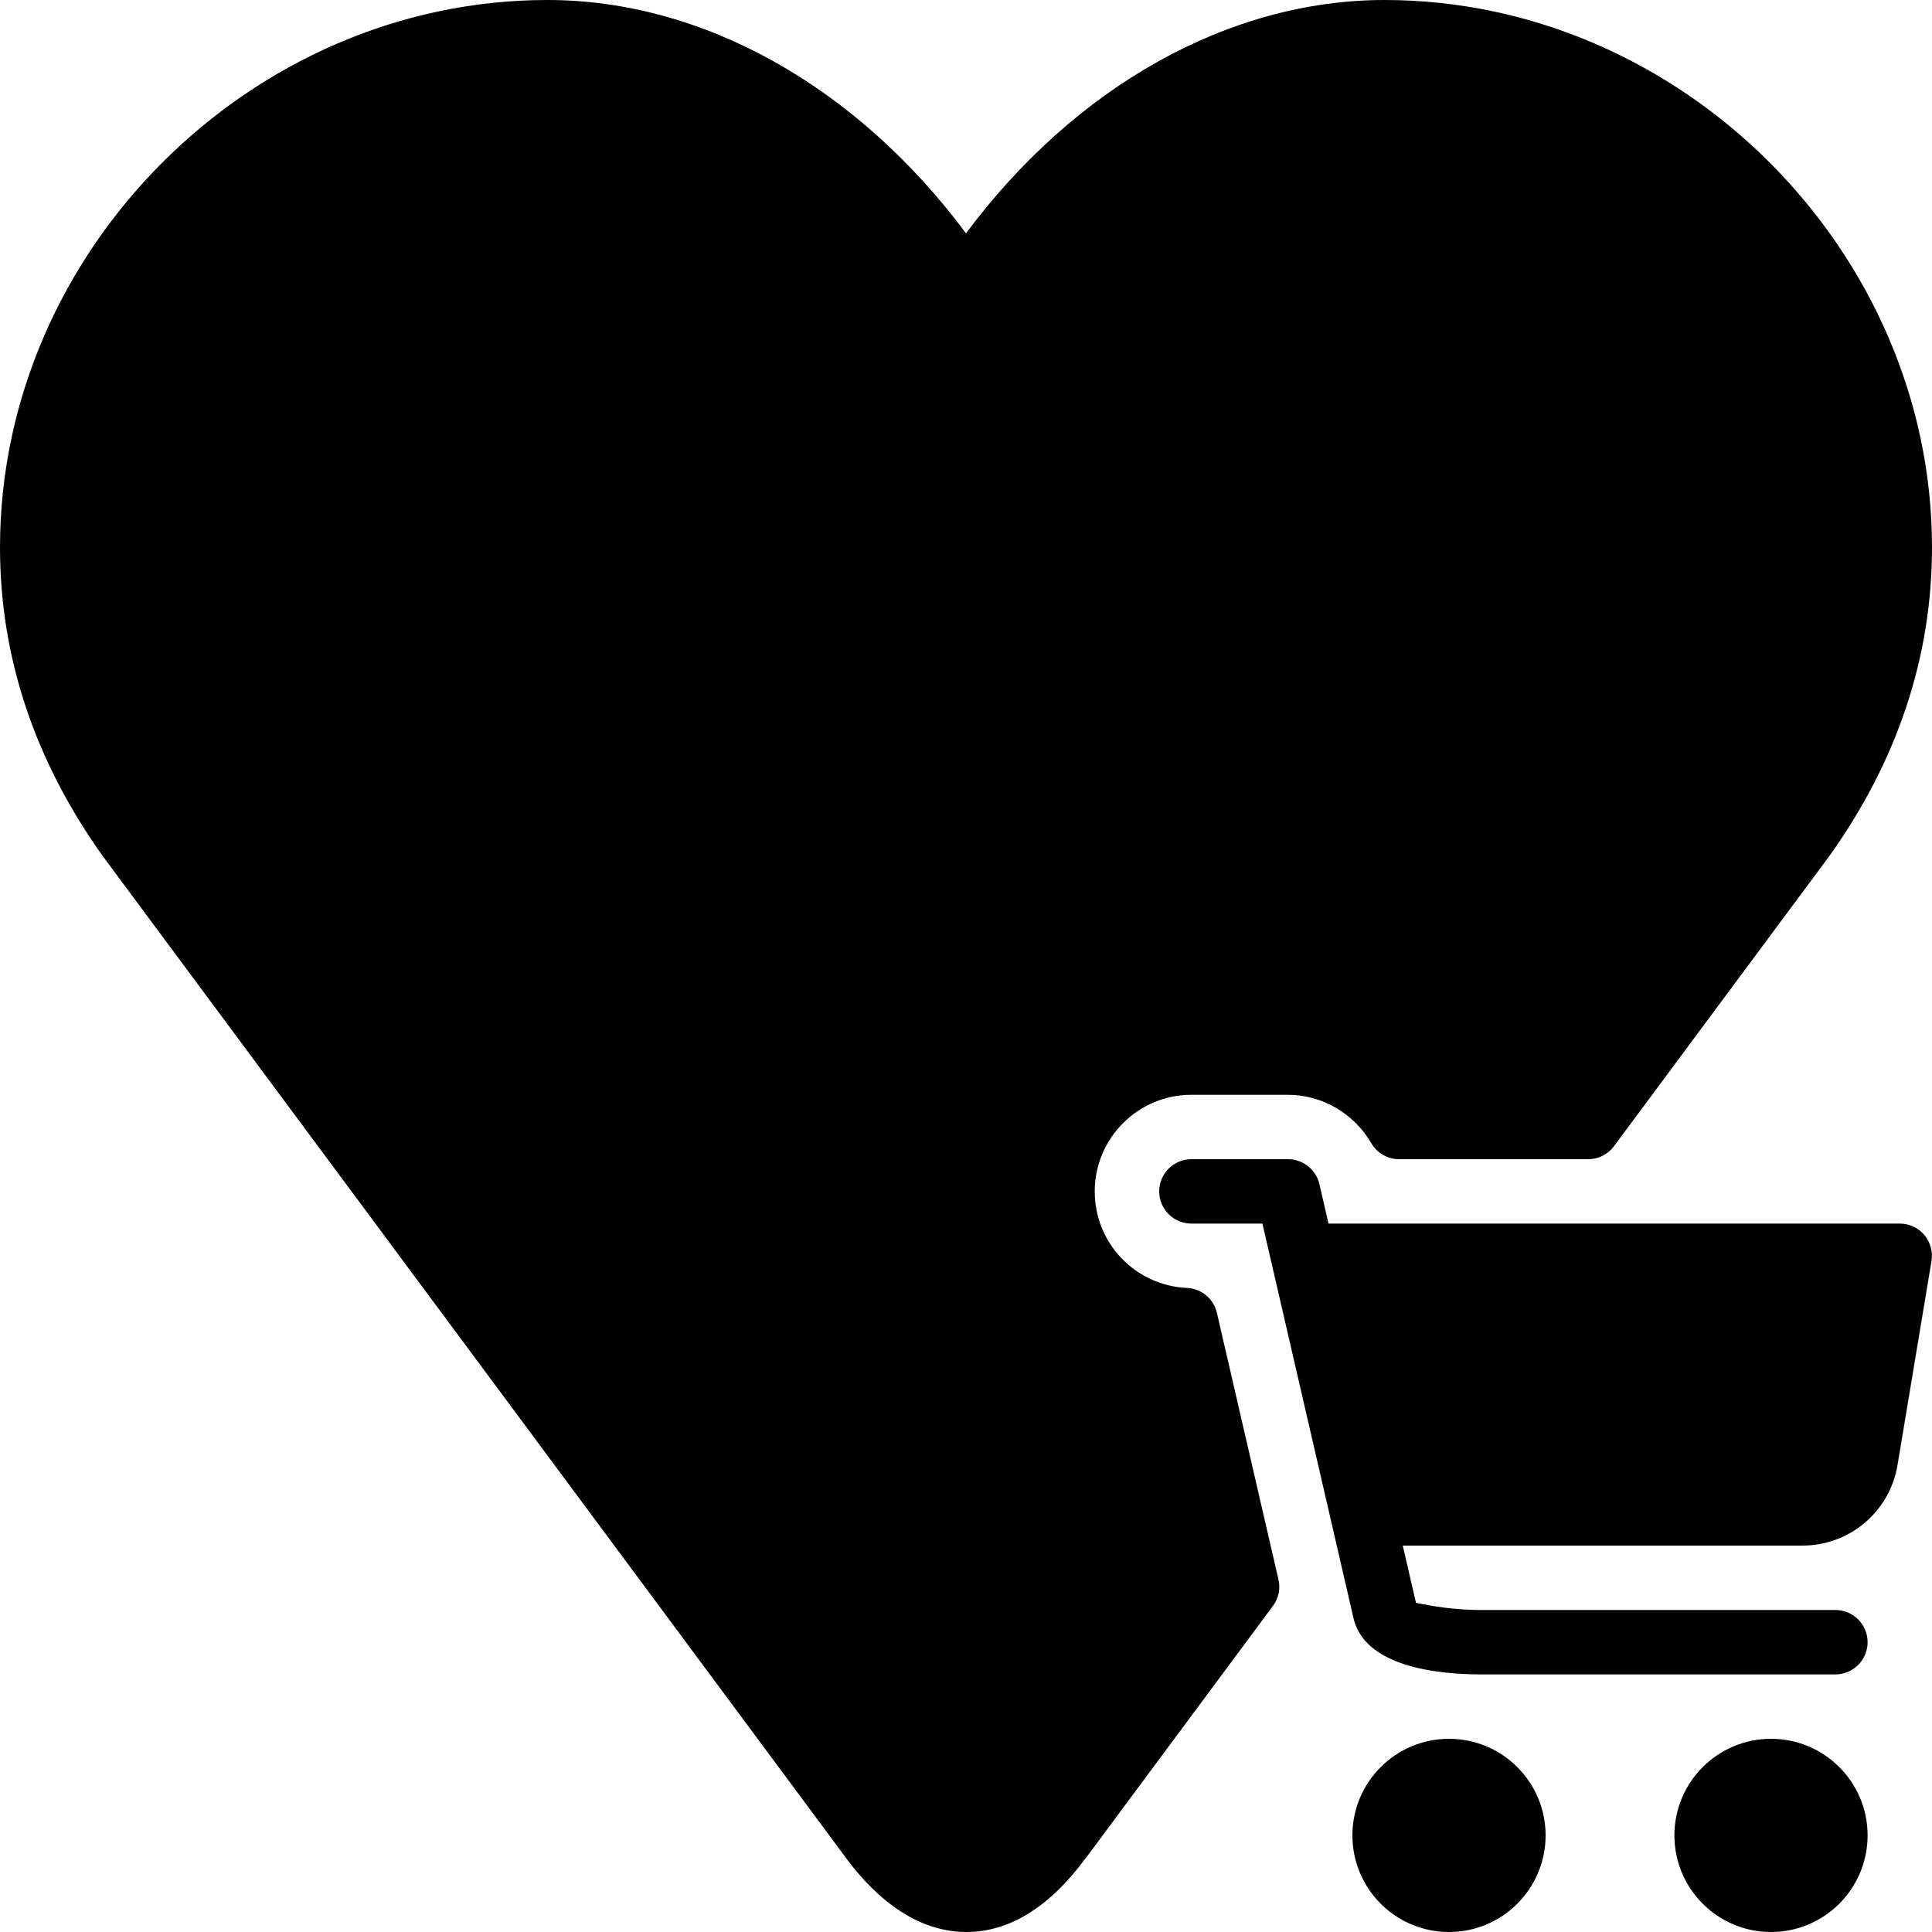 <?xml version="1.0" encoding="iso-8859-1"?>
<!-- Generator: Adobe Illustrator 19.0.0, SVG Export Plug-In . SVG Version: 6.00 Build 0)  -->
<svg version="1.1" id="Layer_1" xmlns="http://www.w3.org/2000/svg" xmlns:xlink="http://www.w3.org/1999/xlink" x="0px" y="0px"
	 viewBox="0 0 30 30" style="enable-background:new 0 0 30 30;" xml:space="preserve">
<g>
	<g>
		<path d="M22.5,27c-0.828,0-1.5,0.672-1.5,1.5s0.672,1.5,1.5,1.5s1.5-0.672,1.5-1.5S23.328,27,22.5,27z M18.896,20.386
			c-0.051-0.219-0.24-0.377-0.465-0.387c-0.803-0.037-1.432-0.695-1.432-1.499c0-0.827,0.673-1.5,1.5-1.5h1.5
			c0.529,0,1.025,0.288,1.294,0.751C21.383,17.905,21.547,18,21.726,18h2.935c0.158,0,0.308-0.075,0.401-0.202l3.345-4.507
			C29.464,11.812,30,10.199,30,8.5C30,3.893,26.107,0,21.5,0c-2.416,0-4.802,1.342-6.5,3.623C13.302,1.342,10.916,0,8.5,0
			C3.893,0,0,3.893,0,8.5c0,1.699,0.536,3.312,1.599,4.798l11.494,15.493C13.488,29.343,14.14,30,15.007,30
			c0.673,0,1.299-0.392,1.863-1.163c0.011-0.013,0.021-0.025,0.031-0.039l2.865-3.861c0.088-0.117,0.119-0.268,0.086-0.41
			L18.896,20.386z M27.5,27c-0.828,0-1.5,0.672-1.5,1.5s0.672,1.5,1.5,1.5s1.5-0.672,1.5-1.5S28.328,27,27.5,27z M29.5,19h-8.871
			l-0.141-0.612C20.435,18.161,20.232,18,20,18h-1.5c-0.276,0-0.5,0.224-0.5,0.5s0.224,0.5,0.5,0.5h1.103l1.407,6.096
			C21.163,25.883,22.323,26,23,26h5.5c0.276,0,0.5-0.224,0.5-0.5S28.776,25,28.5,25H23c-0.553,0-0.966-0.106-1.013-0.112L21.782,24
			h6.204c0.736,0,1.359-0.527,1.479-1.254l0.527-3.164c0.024-0.145-0.017-0.293-0.111-0.405C29.786,19.064,29.647,19,29.5,19z"/>
	</g>
</g>
</svg>
